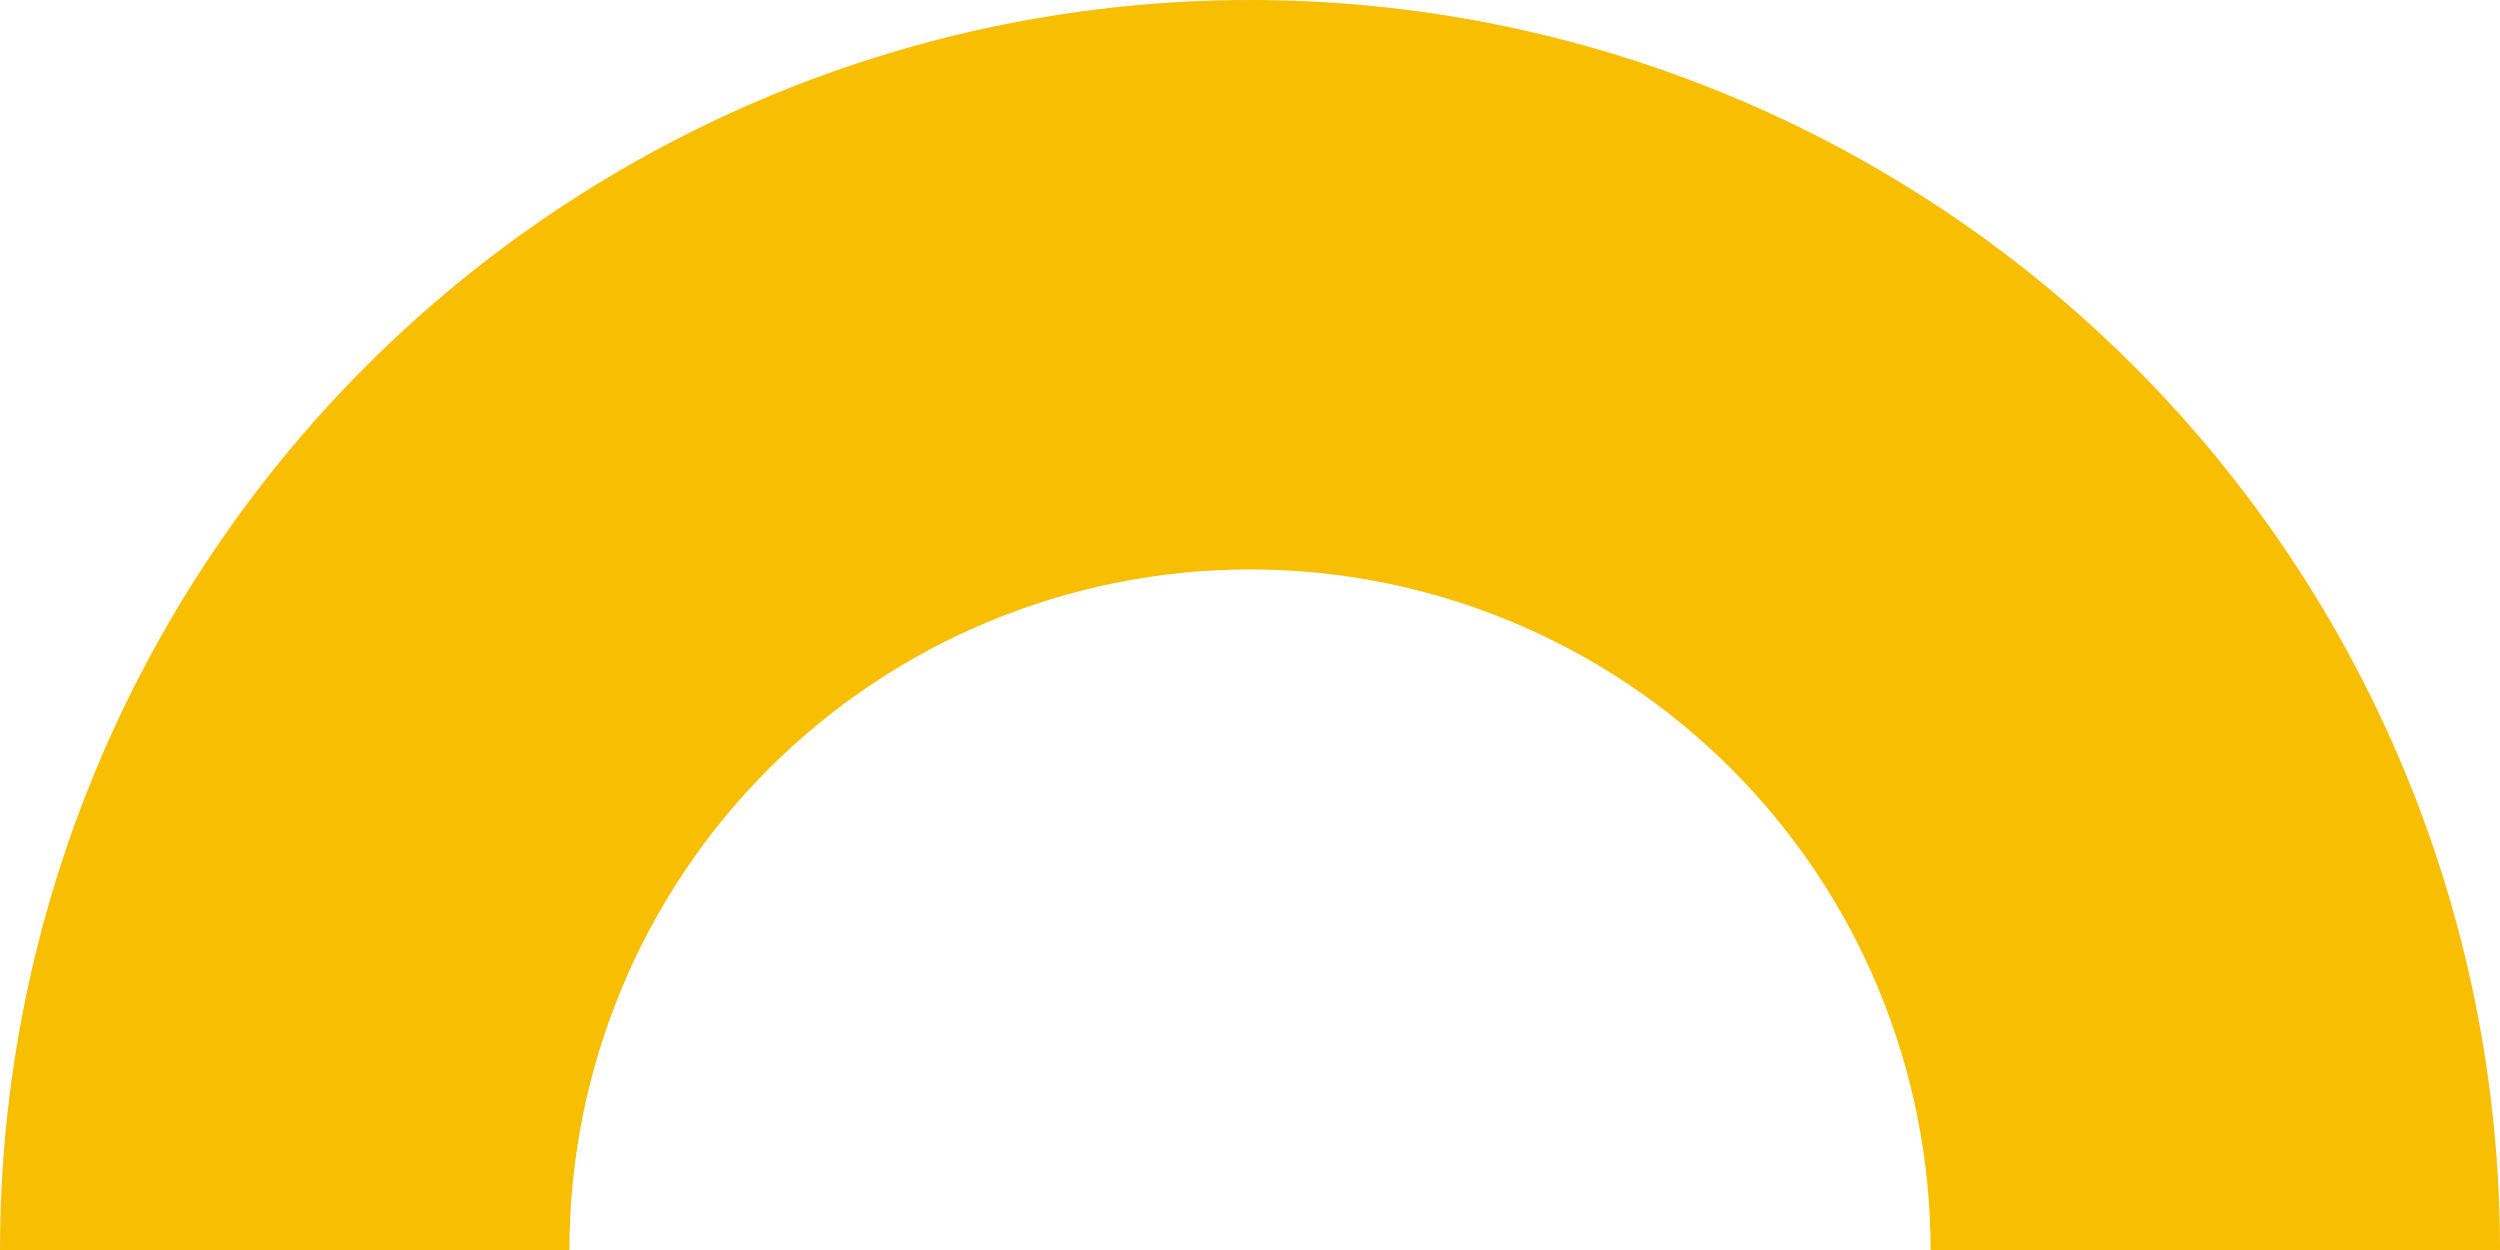 <svg width="200" height="100" viewBox="0 0 200 100" fill="none" xmlns="http://www.w3.org/2000/svg">
<path d="M8.74228e-06 100C1.10609e-05 73.478 10.536 48.043 29.289 29.289C48.043 10.536 73.478 -1.10609e-05 100 -8.74228e-06C126.522 -6.42368e-06 151.957 10.536 170.711 29.289C189.464 48.043 200 73.478 200 100L154.446 100C154.446 85.56 148.71 71.712 138.499 61.501C128.288 51.29 114.44 45.554 100 45.554C85.56 45.554 71.712 51.291 61.501 61.501C51.291 71.712 45.554 85.56 45.554 100L8.74228e-06 100Z" fill="#F8BE02"/>
</svg>
